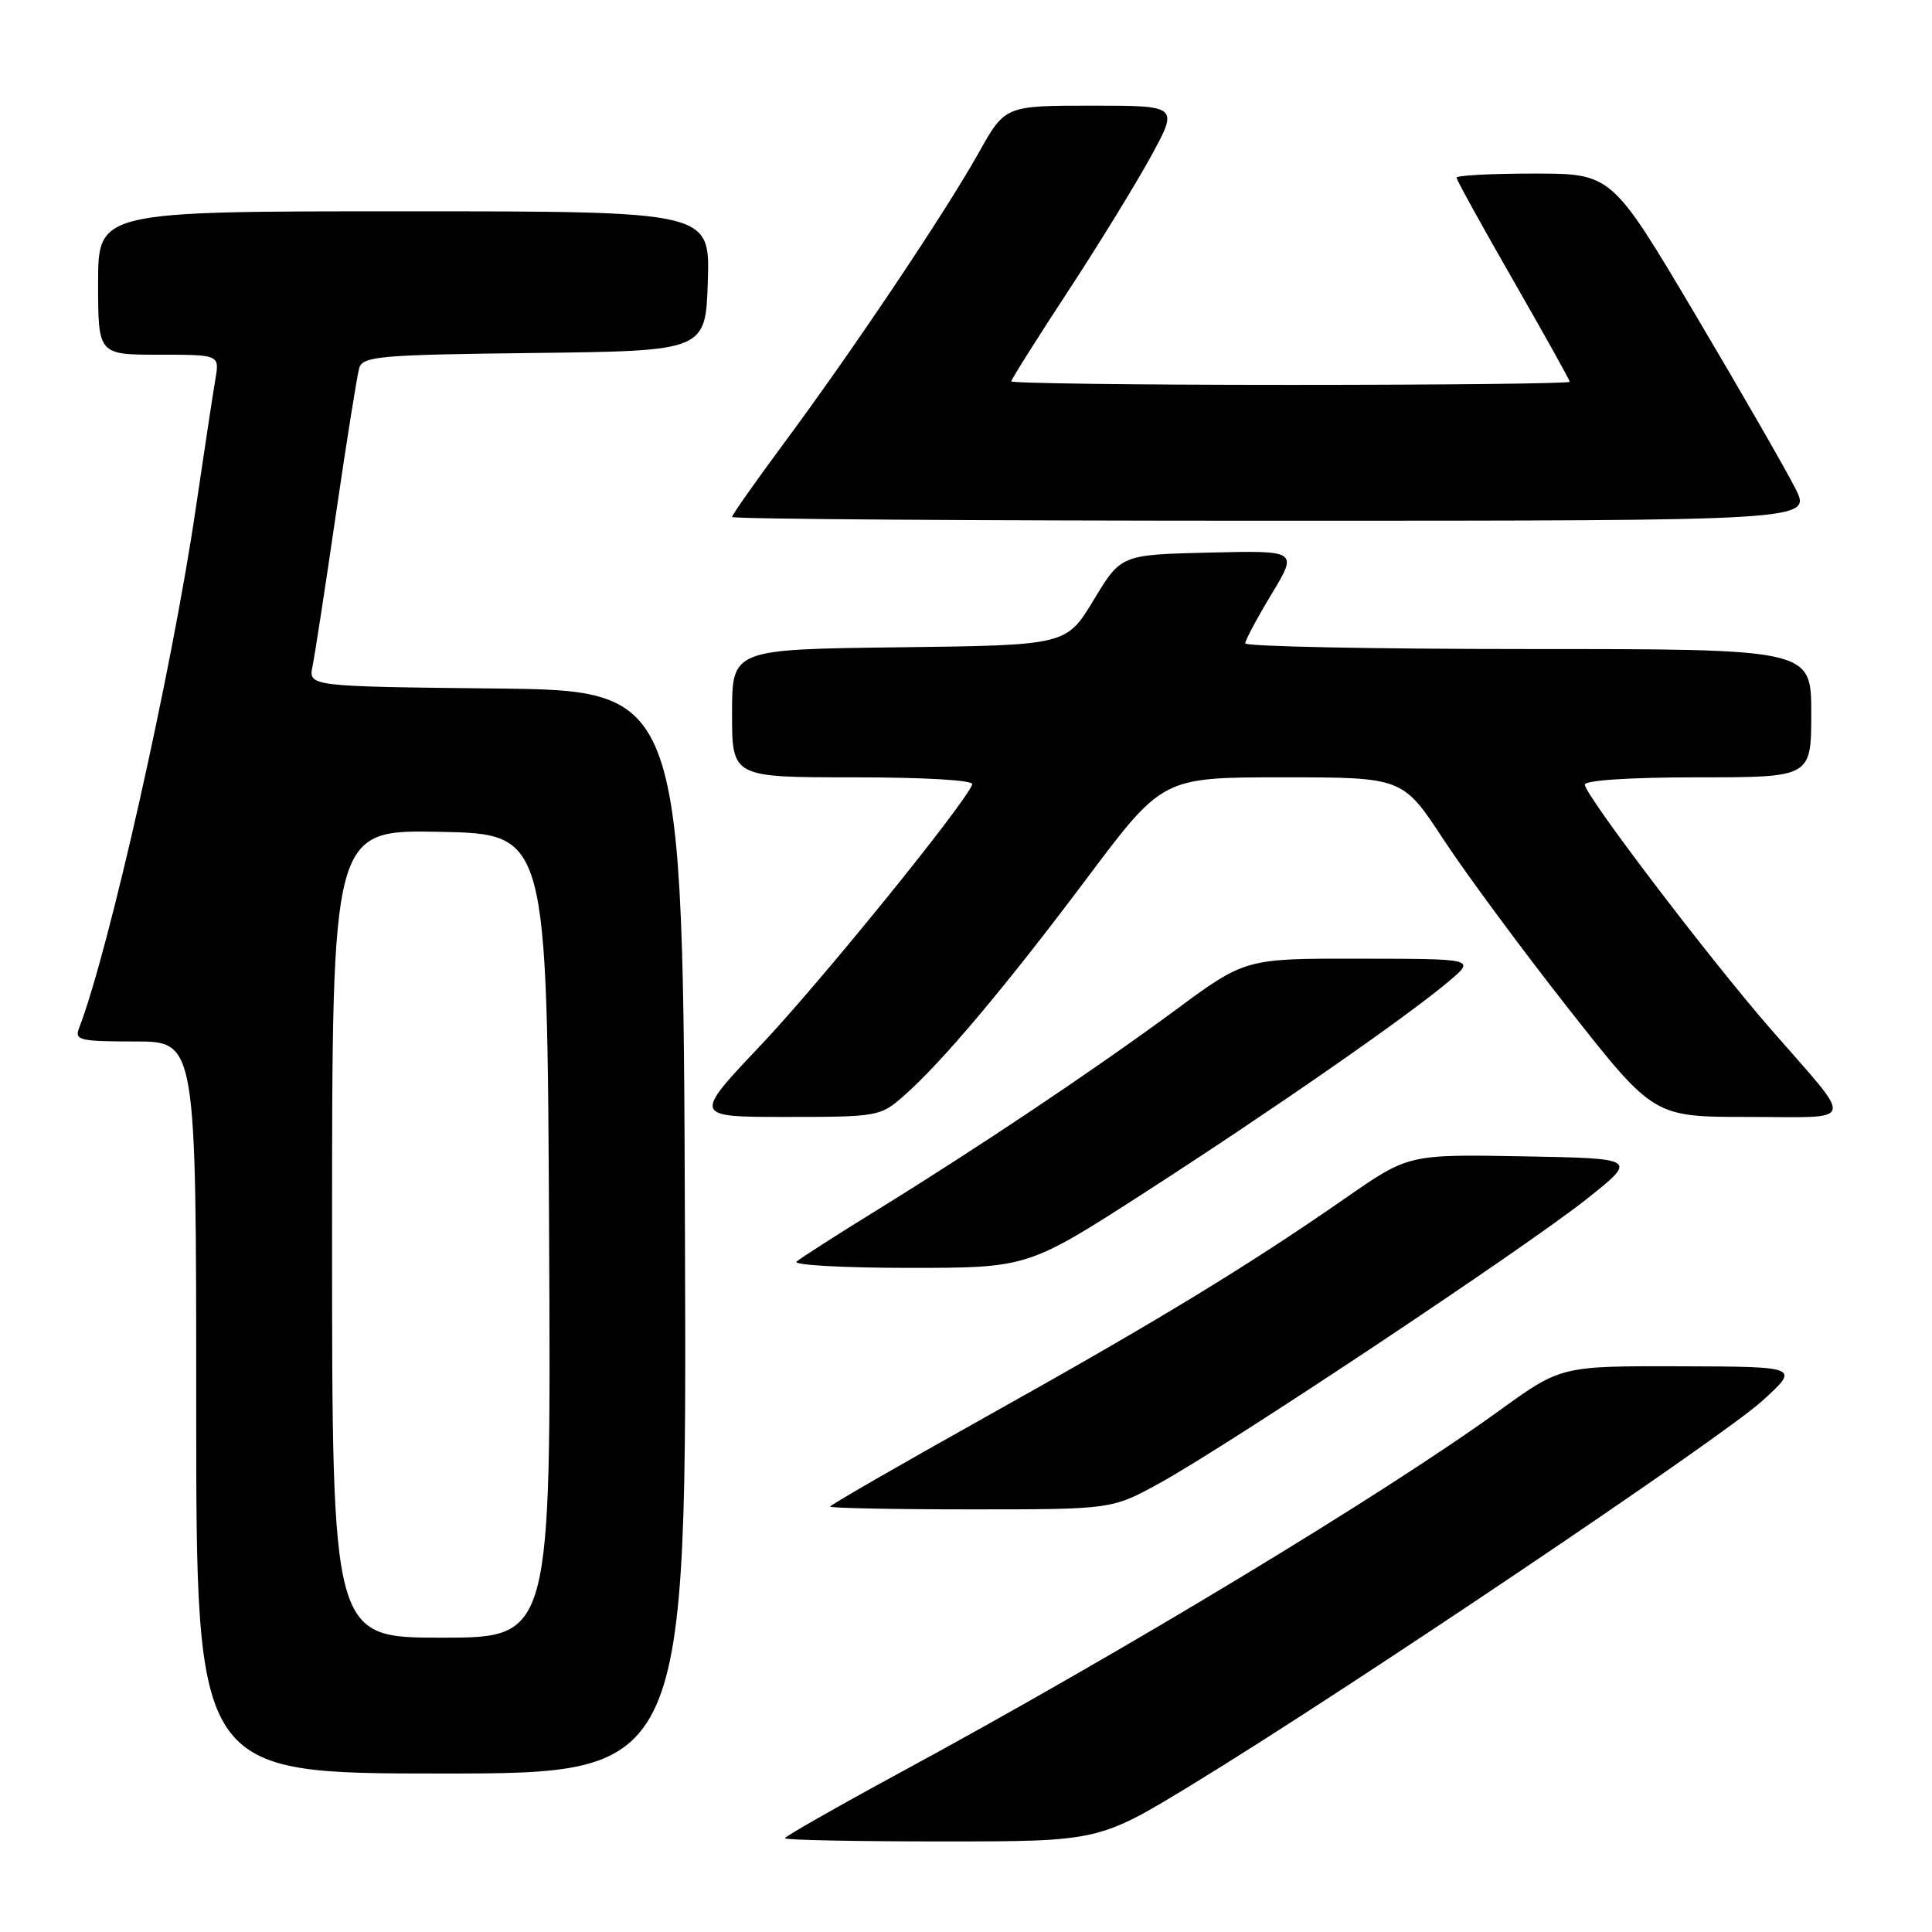 <?xml version="1.0" encoding="UTF-8" standalone="no"?>
<!DOCTYPE svg PUBLIC "-//W3C//DTD SVG 1.1//EN" "http://www.w3.org/Graphics/SVG/1.1/DTD/svg11.dtd" >
<svg xmlns="http://www.w3.org/2000/svg" xmlns:xlink="http://www.w3.org/1999/xlink" version="1.1" viewBox="0 0 256 256">
 <g >
 <path fill="currentColor"
d=" M 158.05 236.41 C 178.21 224.12 228.08 190.56 233.50 185.63 C 238.50 181.09 238.50 181.09 222.67 181.04 C 206.84 181.00 206.84 181.00 198.67 186.91 C 183.21 198.09 148.82 218.87 119.25 234.89 C 110.86 239.44 104.00 243.35 104.00 243.58 C 104.00 243.81 113.36 244.00 124.80 244.00 C 145.60 244.00 145.60 244.00 158.05 236.41 Z  M 90.76 163.25 C 90.50 91.50 90.50 91.50 65.67 91.23 C 40.85 90.96 40.85 90.96 41.42 88.23 C 41.73 86.73 43.13 77.62 44.53 68.00 C 45.94 58.38 47.32 49.72 47.60 48.77 C 48.07 47.20 50.30 47.01 70.81 46.77 C 93.50 46.50 93.50 46.50 93.79 37.25 C 94.08 28.00 94.08 28.00 53.54 28.00 C 13.00 28.00 13.00 28.00 13.00 37.50 C 13.00 47.00 13.00 47.00 21.05 47.00 C 29.09 47.00 29.09 47.00 28.54 50.25 C 28.23 52.04 27.06 59.80 25.92 67.50 C 22.77 88.92 14.41 126.09 10.47 136.25 C 9.85 137.83 10.58 138.00 17.89 138.00 C 26.00 138.00 26.00 138.00 26.00 186.50 C 26.00 235.00 26.00 235.00 58.51 235.00 C 91.01 235.00 91.01 235.00 90.76 163.25 Z  M 153.68 196.51 C 162.72 191.54 202.23 165.26 210.25 158.87 C 217.01 153.50 217.01 153.50 201.82 153.22 C 186.64 152.95 186.64 152.95 178.33 158.72 C 165.38 167.72 153.24 175.11 130.75 187.67 C 119.34 194.05 110.00 199.43 110.00 199.63 C 110.00 199.83 118.40 200.00 128.67 200.00 C 147.33 200.00 147.33 200.00 153.68 196.51 Z  M 151.85 157.91 C 168.80 146.97 186.42 134.73 192.00 130.01 C 195.50 127.05 195.50 127.05 180.25 127.03 C 165.01 127.00 165.01 127.00 155.75 133.84 C 145.17 141.65 129.80 151.95 116.00 160.47 C 110.78 163.69 106.07 166.71 105.55 167.17 C 105.03 167.62 111.71 168.00 120.40 168.00 C 136.20 168.00 136.20 168.00 151.85 157.91 Z  M 119.71 145.25 C 124.76 140.83 133.25 130.74 144.01 116.39 C 154.05 103.00 154.05 103.00 169.96 103.00 C 185.87 103.00 185.87 103.00 191.28 111.25 C 194.26 115.79 201.74 125.91 207.91 133.75 C 219.13 148.00 219.13 148.00 231.69 148.00 C 246.21 148.00 245.88 149.27 234.64 136.37 C 226.46 126.98 210.00 105.34 210.00 103.97 C 210.00 103.39 216.00 103.00 225.00 103.00 C 240.00 103.00 240.00 103.00 240.00 94.50 C 240.00 86.00 240.00 86.00 202.50 86.00 C 181.88 86.00 165.00 85.66 165.00 85.25 C 165.00 84.84 166.57 81.90 168.49 78.72 C 171.98 72.94 171.98 72.94 160.26 73.22 C 148.54 73.50 148.54 73.50 144.92 79.50 C 141.29 85.50 141.29 85.50 119.15 85.77 C 97.00 86.04 97.00 86.04 97.00 94.52 C 97.00 103.00 97.00 103.00 113.08 103.00 C 122.58 103.00 129.03 103.38 128.83 103.93 C 127.93 106.45 108.79 130.05 100.84 138.46 C 91.80 148.00 91.80 148.00 104.19 148.00 C 116.27 148.00 116.65 147.93 119.71 145.25 Z  M 237.91 64.75 C 236.74 62.41 230.79 52.06 224.68 41.75 C 213.56 23.00 213.56 23.00 203.28 23.00 C 197.63 23.00 193.00 23.24 193.00 23.54 C 193.00 23.84 196.38 29.95 200.50 37.13 C 204.62 44.31 208.00 50.37 208.00 50.59 C 208.00 50.82 191.35 51.00 171.00 51.00 C 150.65 51.00 134.00 50.79 134.00 50.53 C 134.00 50.28 137.33 44.99 141.40 38.78 C 145.47 32.58 150.46 24.46 152.49 20.75 C 156.18 14.00 156.18 14.00 144.68 14.00 C 133.17 14.00 133.17 14.00 129.65 20.30 C 125.28 28.11 112.96 46.49 103.86 58.75 C 100.09 63.84 97.00 68.23 97.00 68.50 C 97.00 68.78 129.18 69.00 168.52 69.00 C 240.04 69.00 240.04 69.00 237.91 64.75 Z  M 44.00 163.47 C 44.00 109.95 44.00 109.95 58.25 110.22 C 72.50 110.50 72.50 110.50 72.76 163.75 C 73.02 217.00 73.02 217.00 58.51 217.00 C 44.00 217.00 44.00 217.00 44.00 163.47 Z "/>
</g>
</svg>